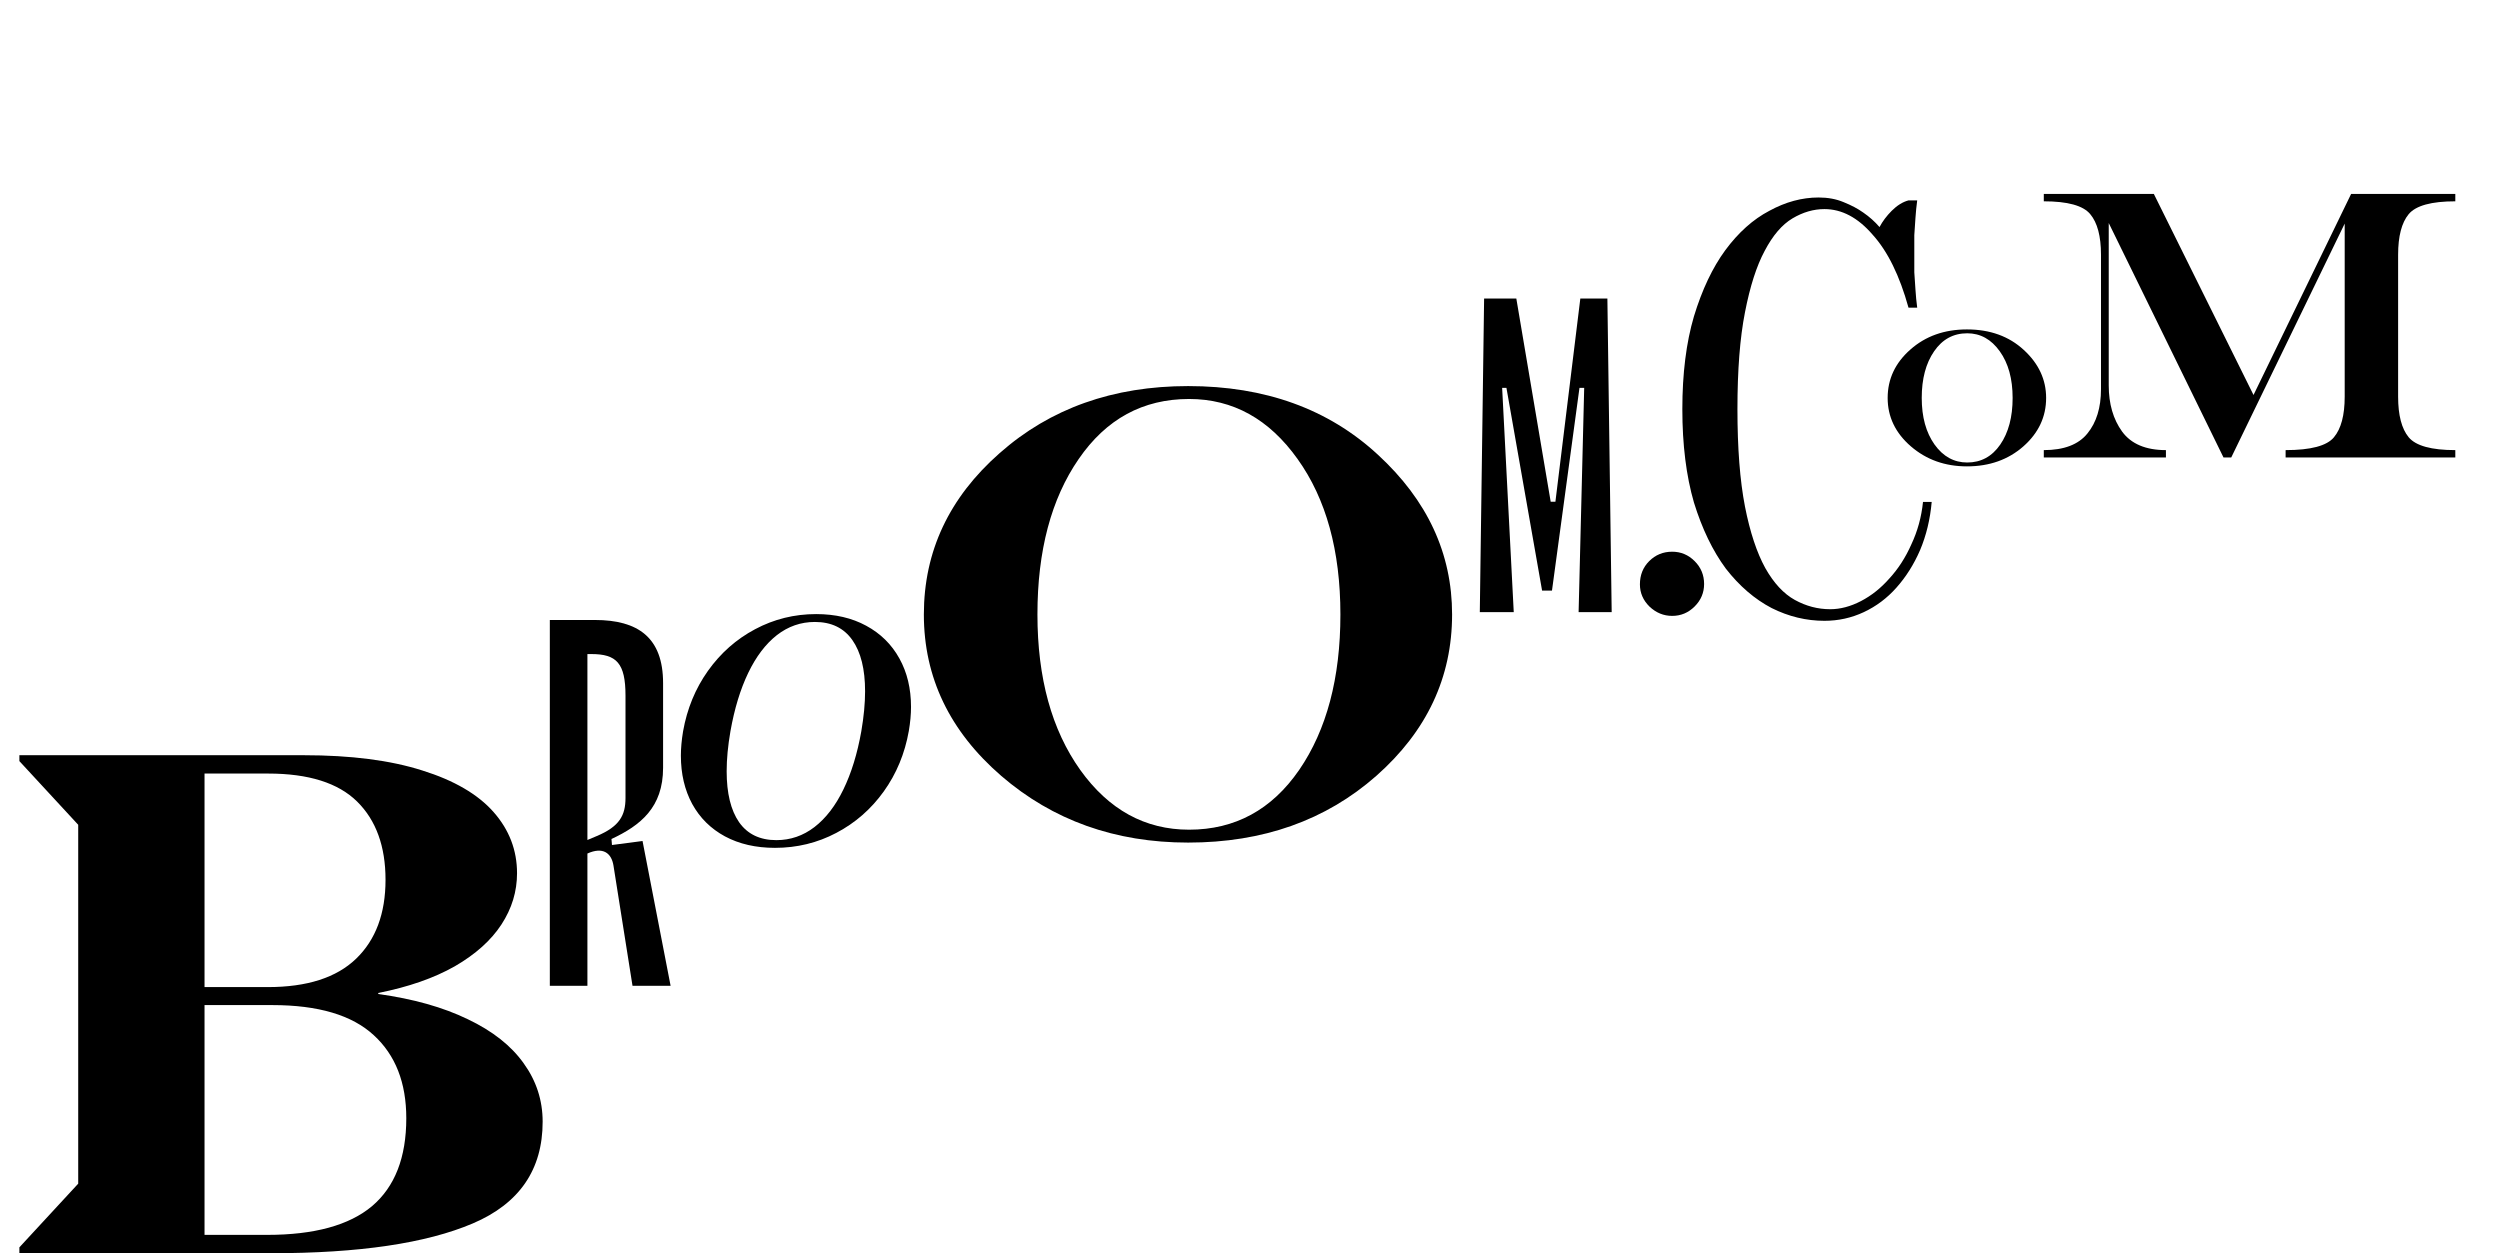 <svg width="776" height="389" viewBox="0 0 776 389" fill="none" xmlns="http://www.w3.org/2000/svg">
<path d="M6.016 387.174L24.277 367.408V256.012L6.016 236.246V234.42H94.316C108.926 234.42 121.172 235.995 131.055 239.146C140.938 242.226 148.314 246.523 153.184 252.037C158.053 257.551 160.488 263.889 160.488 271.051C160.488 276.708 158.877 282.008 155.654 286.949C152.432 291.891 147.598 296.223 141.152 299.947C134.707 303.6 126.794 306.357 117.412 308.219V308.541C128.298 310.045 137.572 312.659 145.234 316.383C152.897 320.035 158.662 324.583 162.529 330.025C166.468 335.468 168.438 341.52 168.438 348.18C168.438 363.076 161.204 373.603 146.738 379.762C132.272 385.921 111.432 389 84.219 389H6.016V387.174ZM83.144 306.393C95.319 306.393 104.45 303.456 110.537 297.584C116.624 291.712 119.668 283.548 119.668 273.092C119.668 262.708 116.732 254.615 110.859 248.814C104.987 243.014 95.784 240.113 83.252 240.113H63.486V306.393H83.144ZM82.93 383.307C97.539 383.307 108.389 380.335 115.479 374.391C122.568 368.375 126.113 359.28 126.113 347.105C126.113 336.077 122.747 327.483 116.016 321.324C109.284 315.094 98.792 311.979 84.541 311.979H63.486V383.307H82.93Z" fill="black"/>
<path d="M199.444 261.044L189.956 262.289L189.8 260.422C198.822 256.222 205.822 250.622 205.822 238.333V212.044C205.822 197.889 198.044 192.444 184.667 192.444H170.667V306H182.333V264.933C187.156 262.756 189.8 264.778 190.422 268.667L196.333 306H208.156L199.444 261.044ZM183.578 203.022C191.356 203.022 194.156 205.822 194.156 215.933V247.667C194.156 253.111 192.289 256.533 185.289 259.489L182.333 260.733V203.022H183.578Z" fill="black"/>
<path d="M240.545 263.172C234.62 263.172 229.445 261.984 225.018 259.607C220.623 257.231 217.238 253.878 214.861 249.549C212.518 245.219 211.346 240.223 211.346 234.559C211.346 232.247 211.574 229.725 212.029 226.99C213.266 219.992 215.838 213.742 219.744 208.24C223.683 202.706 228.566 198.393 234.393 195.301C240.252 192.176 246.567 190.613 253.338 190.613C259.262 190.613 264.438 191.818 268.865 194.227C273.325 196.635 276.759 200.021 279.168 204.383C281.577 208.712 282.781 213.725 282.781 219.422C282.781 221.733 282.553 224.223 282.098 226.893C280.861 233.891 278.273 240.141 274.334 245.643C270.395 251.144 265.48 255.441 259.588 258.533C253.729 261.626 247.381 263.172 240.545 263.172ZM240.984 260.779C245.346 260.779 249.285 259.428 252.801 256.727C256.349 253.992 259.344 250.102 261.785 245.057C264.259 239.979 266.115 233.956 267.352 226.99C268.133 222.433 268.523 218.299 268.523 214.588C268.523 207.719 267.205 202.413 264.568 198.67C261.932 194.926 258.058 193.055 252.947 193.055C248.585 193.055 244.646 194.422 241.131 197.156C237.648 199.891 234.686 203.797 232.244 208.875C229.803 213.953 227.964 219.992 226.727 226.99C225.945 231.515 225.555 235.649 225.555 239.393C225.555 246.229 226.84 251.502 229.412 255.213C232.016 258.924 235.874 260.779 240.984 260.779Z" fill="black"/>
<path d="M368.797 119.84C392.69 119.84 412.319 126.936 427.684 141.129C443.048 155.257 450.73 171.793 450.73 190.738C450.73 210.27 442.885 226.969 427.195 240.836C411.505 254.638 392.039 261.539 368.797 261.539C346.141 261.539 326.805 254.638 310.789 240.836C294.773 226.969 286.766 210.27 286.766 190.738C286.766 171.142 294.611 154.443 310.301 140.641C325.991 126.773 345.49 119.84 368.797 119.84ZM369.09 123.844C354.767 123.844 343.341 130.061 334.812 142.496C326.284 154.866 322.02 170.947 322.02 190.738C322.02 210.465 326.447 226.546 335.301 238.98C344.155 251.35 355.418 257.535 369.09 257.535C383.348 257.535 394.741 251.35 403.27 238.98C411.798 226.546 416.062 210.465 416.062 190.738C416.062 170.947 411.635 154.866 402.781 142.496C393.927 130.061 382.697 123.844 369.09 123.844Z" fill="black"/>
<path d="M509.031 181.387C509.031 178.496 509.988 176.094 511.902 174.18C513.855 172.227 516.238 171.25 519.051 171.25C521.746 171.25 524.07 172.227 526.023 174.18C527.977 176.133 528.953 178.496 528.953 181.27C528.953 183.965 527.977 186.289 526.023 188.242C524.07 190.195 521.746 191.172 519.051 191.172C516.395 191.172 514.051 190.215 512.02 188.301C510.027 186.348 509.031 184.043 509.031 181.387Z" fill="black"/>
<path d="M490 190H500.267L498.933 92.667H490.533L482.8 155.733H481.333L470.667 92.667H460.667L459.333 190H469.867L466.267 120.4H467.6L478.667 183.333H481.733L490.267 120.4H491.733L490 190Z" fill="black"/>
<path d="M610.539 102.252C617.707 102.252 623.596 104.381 628.205 108.639C632.814 112.877 635.119 117.838 635.119 123.521C635.119 129.381 632.766 134.391 628.059 138.551C623.352 142.691 617.512 144.762 610.539 144.762C603.742 144.762 597.941 142.691 593.137 138.551C588.332 134.391 585.93 129.381 585.93 123.521C585.93 117.643 588.283 112.633 592.99 108.492C597.697 104.332 603.547 102.252 610.539 102.252ZM610.627 103.453C606.33 103.453 602.902 105.318 600.344 109.049C597.785 112.76 596.506 117.584 596.506 123.521C596.506 129.439 597.834 134.264 600.49 137.994C603.146 141.705 606.525 143.561 610.627 143.561C614.904 143.561 618.322 141.705 620.881 137.994C623.439 134.264 624.719 129.439 624.719 123.521C624.719 117.584 623.391 112.76 620.734 109.049C618.078 105.318 614.709 103.453 610.627 103.453Z" fill="black"/>
<path d="M566.3 64.9C562.94 64.9 559.64 65.86 556.4 67.78C553.16 69.7 550.28 73.06 547.76 77.86C545.24 82.54 543.2 88.9 541.64 96.94C540.08 104.86 539.3 114.88 539.3 127C539.3 139.12 540.08 149.2 541.64 157.24C543.2 165.16 545.3 171.52 547.94 176.32C550.58 181 553.64 184.3 557.12 186.22C560.6 188.14 564.26 189.1 568.1 189.1C571.22 189.1 574.4 188.26 577.64 186.58C580.88 184.9 583.82 182.56 586.46 179.56C589.22 176.56 591.5 173.02 593.3 168.94C595.22 164.86 596.42 160.48 596.9 155.8H599.6C599.12 161.2 597.92 166.18 596 170.74C594.08 175.18 591.62 179.08 588.62 182.44C585.74 185.68 582.38 188.2 578.54 190C574.7 191.8 570.62 192.7 566.3 192.7C560.66 192.7 555.2 191.38 549.92 188.74C544.64 185.98 539.9 181.9 535.7 176.5C531.62 170.98 528.32 164.14 525.8 155.98C523.4 147.7 522.2 138.04 522.2 127C522.2 115.96 523.4 106.36 525.8 98.2C528.32 89.92 531.56 83.08 535.52 77.68C539.6 72.16 544.16 68.08 549.2 65.44C554.24 62.68 559.34 61.3 564.5 61.3C567.38 61.3 569.96 61.78 572.24 62.74C574.64 63.7 576.68 64.78 578.36 65.98C580.28 67.3 581.96 68.8 583.4 70.48C584.36 68.68 585.62 67 587.18 65.44C588.86 63.76 590.6 62.68 592.4 62.2H595.1C594.86 64 594.68 65.8 594.56 67.6C594.44 69.28 594.32 71.08 594.2 73C594.2 74.8 594.2 76.6 594.2 78.4C594.2 80.44 594.2 82.48 594.2 84.52C594.32 86.44 594.44 88.24 594.56 89.92C594.68 91.84 594.86 93.7 595.1 95.5H592.4C589.64 85.54 585.92 77.98 581.24 72.82C576.68 67.54 571.7 64.9 566.3 64.9Z" fill="black"/>
<path d="M668.555 60.203L699.492 122.605L729.785 60.203H762.129V62.488C754.707 62.488 749.883 63.816 747.656 66.473C745.469 69.129 744.375 73.328 744.375 79.07V123.133C744.375 128.875 745.469 133.074 747.656 135.73C749.883 138.387 754.707 139.715 762.129 139.715V142H709.453V139.715C717.266 139.715 722.266 138.387 724.453 135.73C726.68 133.074 727.793 128.875 727.793 123.133V69.402L692.578 142H690.176L654.551 69.227V119.617C654.551 125.359 655.938 130.145 658.711 133.973C661.523 137.801 666.055 139.715 672.305 139.715V142H634.395V139.715C640.645 139.715 645.156 137.996 647.93 134.559C650.742 131.121 652.148 126.531 652.148 120.789V79.07C652.148 73.328 651.035 69.129 648.809 66.473C646.621 63.816 641.816 62.488 634.395 62.488V60.203H668.555Z" fill="black"/>
</svg>

